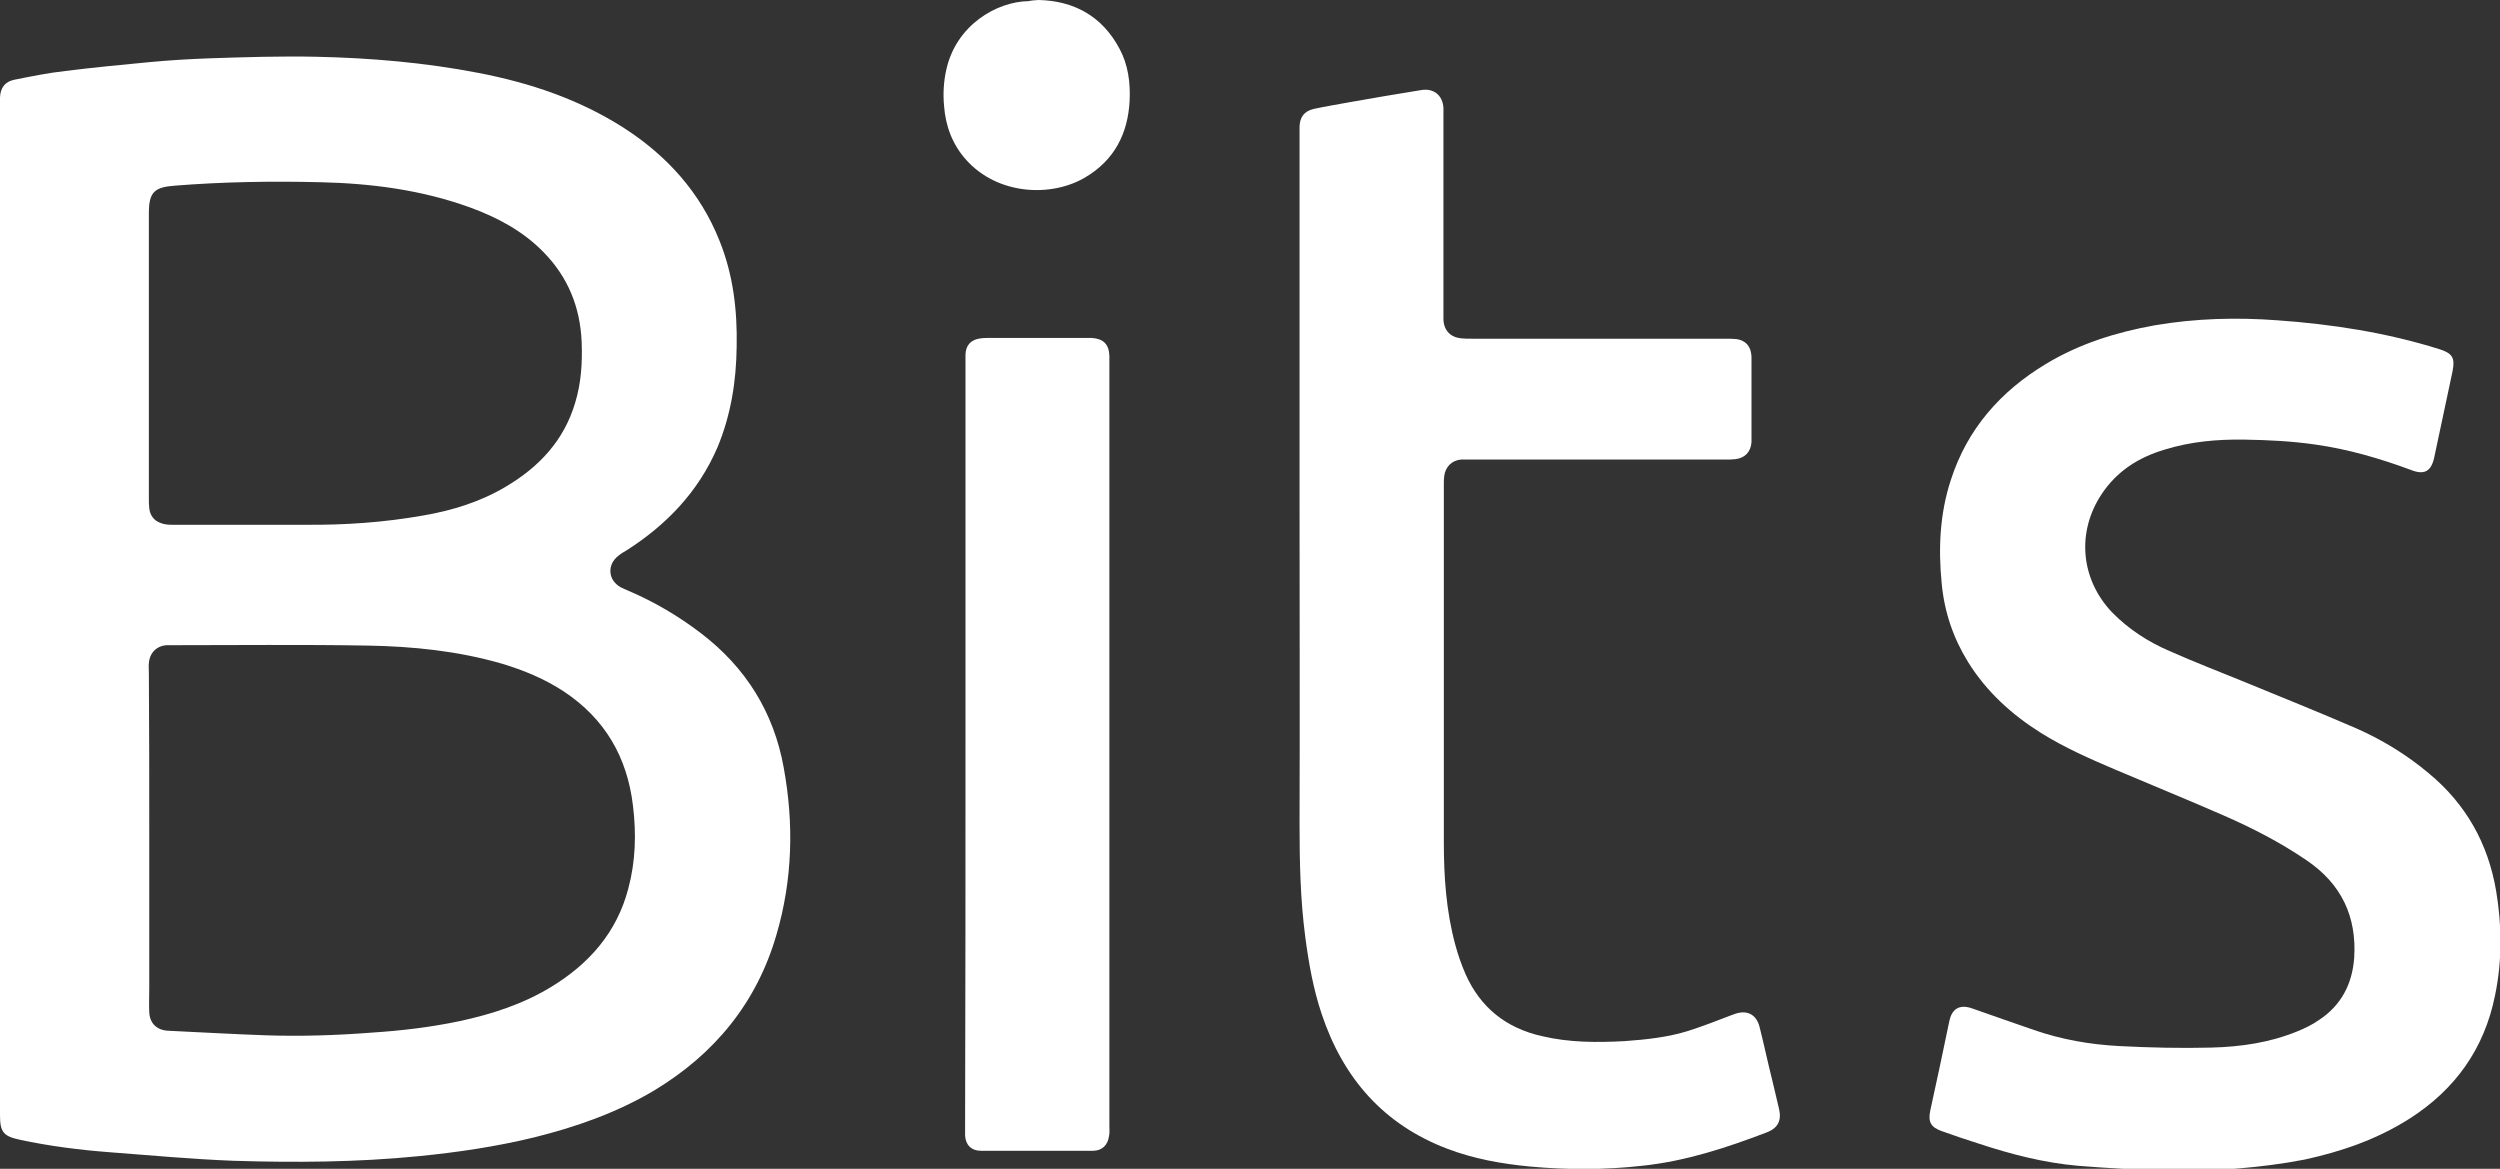 <svg width="77" height="36" viewBox="0 0 77 36" fill="none" xmlns="http://www.w3.org/2000/svg">
<rect x="0" y="0" width="77" height="36" fill="#333333" stroke="none"/>
<g clip-path="url(#clip0_10685_556)">
<path d="M0 18.738C0 13.587 0 8.436 0 3.284C0 3.19 0 3.095 0 3.001C0.012 2.705 0.153 2.516 0.436 2.457C0.966 2.351 1.485 2.245 2.015 2.186C2.876 2.079 3.736 1.996 4.597 1.914C5.221 1.855 5.834 1.819 6.459 1.796C7.555 1.76 8.639 1.725 9.736 1.748C11.409 1.784 13.083 1.926 14.733 2.245C16.324 2.552 17.845 3.06 19.224 3.946C20.544 4.797 21.569 5.931 22.158 7.408C22.583 8.459 22.712 9.558 22.689 10.68C22.677 11.744 22.512 12.784 22.099 13.776C21.51 15.146 20.532 16.163 19.294 16.954C19.212 17.001 19.129 17.049 19.058 17.108C18.693 17.38 18.717 17.864 19.117 18.088C19.188 18.124 19.271 18.159 19.353 18.195C20.155 18.537 20.897 18.974 21.593 19.506C22.971 20.558 23.832 21.94 24.138 23.641C24.457 25.378 24.41 27.103 23.914 28.793C23.302 30.896 22.005 32.467 20.143 33.59C18.988 34.275 17.738 34.712 16.454 35.031C15.287 35.315 14.096 35.492 12.894 35.61C10.997 35.799 9.087 35.811 7.19 35.752C5.929 35.704 4.667 35.586 3.418 35.492C2.475 35.421 1.532 35.303 0.601 35.102C0.106 34.995 0 34.865 0 34.346C0 30.718 0 27.091 0 23.464C0 21.881 0 20.31 0 18.738ZM4.597 25.815C4.597 27.351 4.597 28.887 4.597 30.435C4.597 30.683 4.585 30.931 4.597 31.168C4.608 31.51 4.821 31.723 5.162 31.746C6.176 31.794 7.19 31.853 8.203 31.888C9.288 31.924 10.372 31.888 11.444 31.805C12.352 31.746 13.26 31.64 14.155 31.451C15.145 31.238 16.1 30.931 16.972 30.399C18.139 29.691 19 28.722 19.353 27.363C19.577 26.524 19.601 25.674 19.495 24.811C19.318 23.322 18.634 22.141 17.373 21.302C16.784 20.912 16.124 20.64 15.452 20.439C14.108 20.05 12.717 19.908 11.327 19.884C9.299 19.849 7.272 19.872 5.245 19.872C5.21 19.872 5.174 19.872 5.127 19.872C4.821 19.896 4.608 20.109 4.585 20.428C4.573 20.522 4.585 20.617 4.585 20.711C4.597 22.413 4.597 24.114 4.597 25.815ZM7.838 16.163C8.357 16.163 8.875 16.163 9.394 16.163C10.608 16.174 11.822 16.092 13.024 15.879C13.931 15.725 14.804 15.454 15.593 14.981C16.607 14.379 17.373 13.563 17.715 12.405C17.903 11.791 17.939 11.165 17.915 10.527C17.868 9.452 17.491 8.53 16.737 7.762C16.1 7.112 15.322 6.699 14.485 6.392C12.989 5.848 11.433 5.647 9.853 5.612C8.368 5.576 6.871 5.6 5.386 5.718C4.75 5.765 4.585 5.919 4.585 6.569C4.585 9.499 4.585 12.417 4.585 15.347C4.585 15.454 4.585 15.56 4.597 15.655C4.62 15.867 4.738 16.033 4.938 16.104C5.045 16.151 5.174 16.163 5.292 16.163C6.141 16.163 6.989 16.163 7.838 16.163Z" fill="white"/>
<path d="M66.923 36.083C65.945 36.024 64.966 35.988 63.988 35.905C62.939 35.811 61.937 35.551 60.935 35.22C60.558 35.102 60.181 34.972 59.816 34.842C59.474 34.724 59.38 34.559 59.45 34.216C59.651 33.294 59.851 32.373 60.039 31.451C60.11 31.109 60.322 30.908 60.747 31.061C61.371 31.286 62.008 31.498 62.644 31.723C63.493 32.018 64.377 32.172 65.273 32.219C66.216 32.267 67.158 32.29 68.101 32.266C69.021 32.243 69.916 32.113 70.777 31.758C71.001 31.664 71.225 31.558 71.425 31.416C72.109 30.967 72.451 30.305 72.509 29.502C72.592 28.226 72.109 27.221 71.048 26.501C70.235 25.945 69.362 25.497 68.467 25.107C67.359 24.622 66.251 24.173 65.143 23.701C64.365 23.37 63.587 23.027 62.868 22.578C61.961 22.011 61.183 21.302 60.617 20.392C60.157 19.648 59.886 18.845 59.804 17.97C59.698 16.895 59.745 15.82 60.087 14.78C60.593 13.209 61.619 12.051 63.01 11.212C64.047 10.586 65.178 10.232 66.369 10.019C67.618 9.806 68.879 9.771 70.14 9.865C71.826 9.984 73.499 10.243 75.126 10.752C75.538 10.882 75.621 11.023 75.538 11.437C75.35 12.323 75.161 13.209 74.973 14.095C74.879 14.521 74.666 14.639 74.254 14.473C73.299 14.119 72.321 13.835 71.319 13.693C70.588 13.587 69.858 13.552 69.127 13.54C68.29 13.528 67.477 13.599 66.675 13.847C65.874 14.083 65.202 14.509 64.731 15.218C63.953 16.387 64.082 17.84 65.049 18.857C65.555 19.376 66.157 19.766 66.817 20.05C67.583 20.392 68.361 20.688 69.138 21.007C70.282 21.479 71.437 21.94 72.58 22.436C73.382 22.791 74.136 23.252 74.808 23.819C75.951 24.764 76.635 25.981 76.882 27.446C77.059 28.509 77.071 29.584 76.847 30.66C76.517 32.302 75.621 33.554 74.218 34.452C73.217 35.09 72.121 35.468 70.977 35.716C69.634 35.976 68.278 36.059 66.923 36.083Z" fill="white"/>
<path d="M40.026 15.477C40.026 11.709 40.026 7.94 40.026 4.182C40.026 4.088 40.026 3.993 40.026 3.899C40.038 3.603 40.168 3.426 40.462 3.355C40.84 3.273 41.217 3.214 41.594 3.143C42.313 3.013 43.044 2.895 43.763 2.776C44.152 2.706 44.434 2.93 44.458 3.32C44.458 3.391 44.458 3.474 44.458 3.544C44.458 5.553 44.458 7.561 44.458 9.582C44.458 9.665 44.458 9.747 44.458 9.842C44.47 10.173 44.67 10.385 45 10.421C45.106 10.432 45.224 10.432 45.342 10.432C47.935 10.432 50.528 10.432 53.121 10.432C53.239 10.432 53.368 10.432 53.486 10.444C53.734 10.48 53.899 10.633 53.934 10.881C53.946 10.929 53.946 10.976 53.946 11.023C53.946 11.862 53.946 12.701 53.946 13.54C53.946 13.563 53.946 13.599 53.946 13.623C53.922 13.918 53.746 14.107 53.451 14.142C53.357 14.154 53.262 14.154 53.168 14.154C50.551 14.154 47.923 14.154 45.307 14.154C45.201 14.154 45.094 14.154 45 14.154C44.717 14.178 44.517 14.379 44.482 14.662C44.47 14.745 44.47 14.828 44.47 14.922C44.47 18.597 44.47 22.271 44.47 25.934C44.47 26.997 44.541 28.06 44.823 29.1C44.906 29.407 45.012 29.714 45.142 30.01C45.601 31.038 46.391 31.664 47.487 31.912C48.336 32.113 49.184 32.113 50.045 32.066C50.717 32.018 51.377 31.947 52.013 31.747C52.449 31.605 52.885 31.439 53.309 31.274C53.357 31.262 53.392 31.238 53.439 31.227C53.816 31.097 54.099 31.25 54.194 31.628C54.335 32.184 54.453 32.751 54.594 33.306C54.665 33.59 54.724 33.873 54.795 34.157C54.877 34.511 54.759 34.748 54.417 34.877C53.18 35.35 51.919 35.764 50.587 35.905C49.432 36.035 48.277 36.035 47.122 35.929C46.249 35.846 45.401 35.693 44.588 35.386C42.619 34.641 41.37 33.212 40.71 31.238C40.451 30.471 40.309 29.667 40.203 28.864C40.05 27.706 40.026 26.536 40.026 25.366C40.038 22.058 40.026 18.774 40.026 15.477Z" fill="white"/>
<path d="M29.737 22.921C29.737 19.01 29.737 15.111 29.737 11.2C29.737 11.106 29.737 11.011 29.737 10.917C29.749 10.621 29.914 10.456 30.208 10.421C30.279 10.409 30.362 10.409 30.432 10.409C31.446 10.409 32.448 10.409 33.461 10.409C33.52 10.409 33.579 10.409 33.626 10.409C33.98 10.432 34.157 10.598 34.169 10.964C34.169 11.035 34.169 11.118 34.169 11.188C34.169 19.022 34.169 26.855 34.169 34.688C34.169 34.795 34.18 34.901 34.157 34.995C34.121 35.267 33.945 35.444 33.662 35.444C32.507 35.444 31.363 35.444 30.208 35.444C29.914 35.444 29.737 35.255 29.725 34.972C29.725 34.877 29.725 34.783 29.725 34.688C29.737 30.778 29.737 26.855 29.737 22.921Z" fill="white"/>
<path d="M31.988 0C33.061 0.024 33.945 0.484 34.487 1.512C34.746 1.997 34.817 2.54 34.793 3.084C34.746 4.112 34.322 4.939 33.414 5.47C32.365 6.085 30.727 6.002 29.761 4.927C29.336 4.454 29.124 3.887 29.077 3.261C29.042 2.883 29.065 2.505 29.148 2.139C29.454 0.768 30.703 0.047 31.682 0.035C31.764 0.012 31.847 0.012 31.988 0Z" fill="white"/>
</g>
<defs>
<clipPath id="clip0_10685_556">
<rect width="77" height="36" fill="white"/>
</clipPath>
</defs>
</svg>

